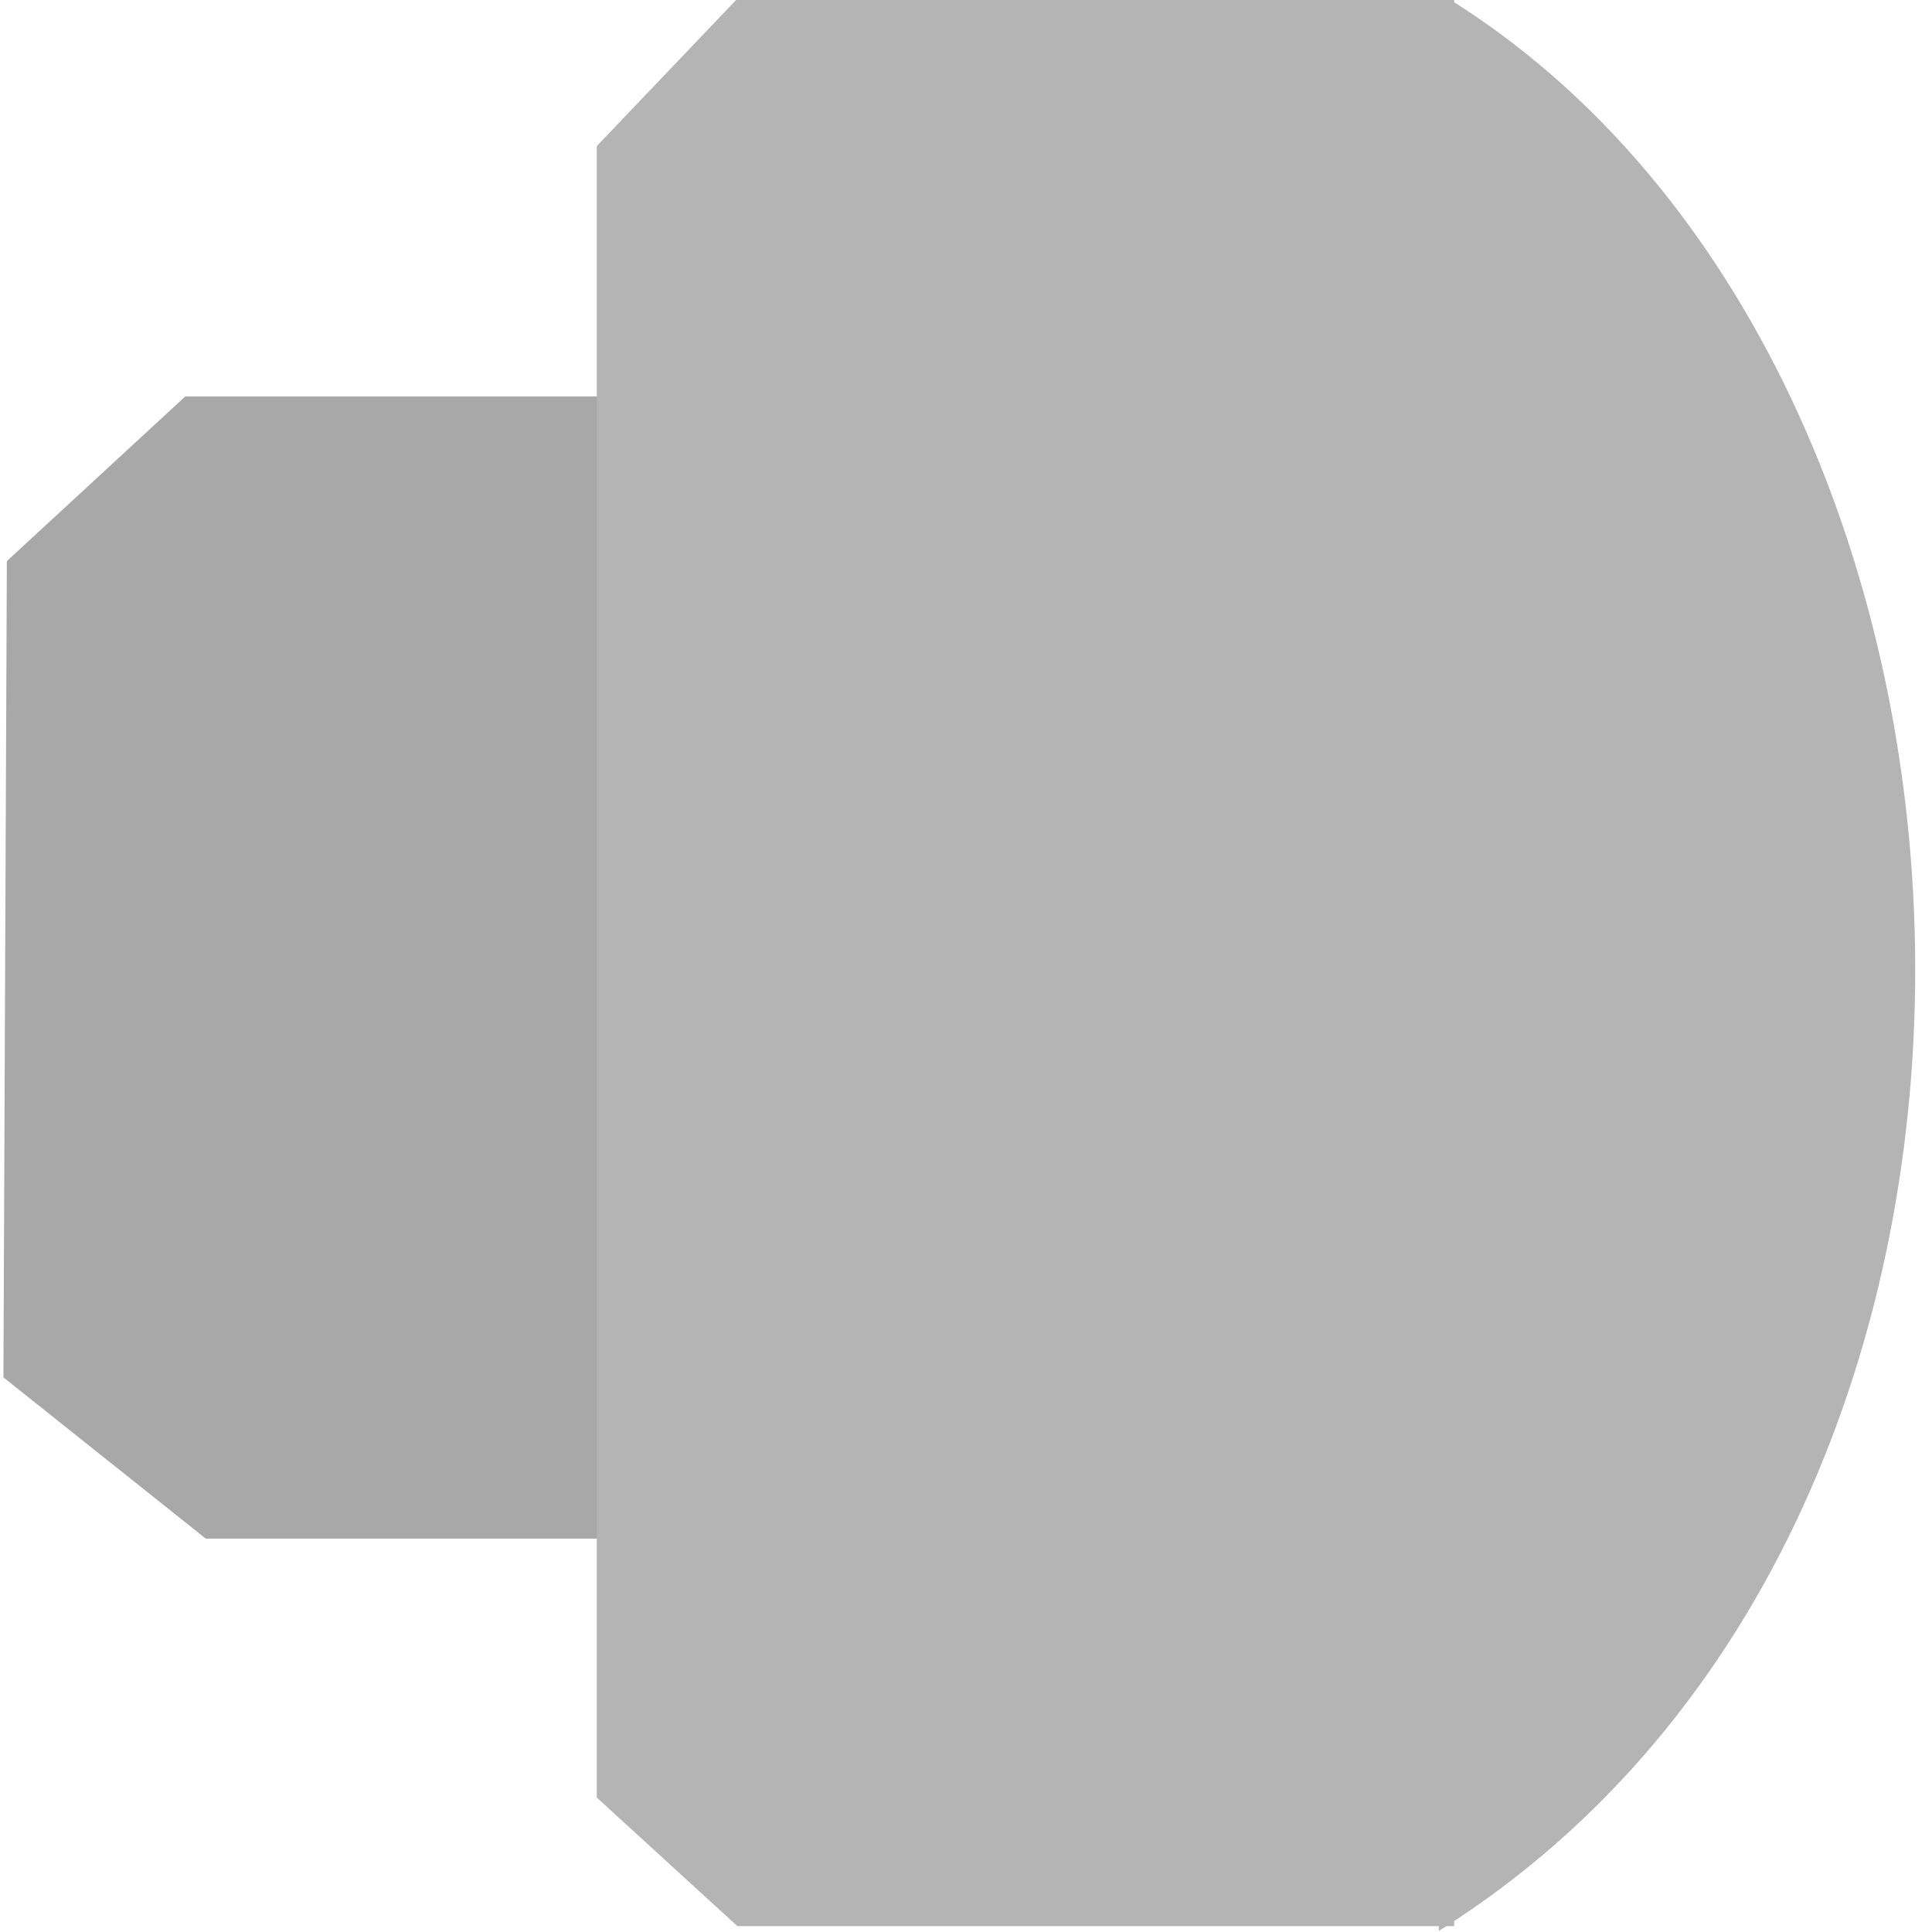 <?xml version="1.0" encoding="UTF-8" standalone="no"?>
<!-- Created with Inkscape (http://www.inkscape.org/) -->

<svg
   width="128"
   height="128"
   viewBox="0 0 33.867 33.867"
   version="1.1"
   id="svg1"
   inkscape:version="1.4 (86a8ad7, 2024-10-11)"
   sodipodi:docname="main_body.svg"
   xmlns:inkscape="http://www.inkscape.org/namespaces/inkscape"
   xmlns:sodipodi="http://sodipodi.sourceforge.net/DTD/sodipodi-0.dtd"
   xmlns="http://www.w3.org/2000/svg"
   xmlns:svg="http://www.w3.org/2000/svg">
  <sodipodi:namedview
     id="namedview1"
     pagecolor="#505050"
     bordercolor="#eeeeee"
     borderopacity="1"
     inkscape:showpageshadow="0"
     inkscape:pageopacity="0"
     inkscape:pagecheckerboard="0"
     inkscape:deskcolor="#505050"
     inkscape:document-units="px"
     inkscape:zoom="8.8016274"
     inkscape:cx="88.222322"
     inkscape:cy="65.385636"
     inkscape:window-width="2560"
     inkscape:window-height="1494"
     inkscape:window-x="-11"
     inkscape:window-y="-11"
     inkscape:window-maximized="1"
     inkscape:current-layer="layer1" />
  <defs
     id="defs1" />
  <g
     inkscape:label="Layer 1"
     inkscape:groupmode="layer"
     id="layer1">
    <path
       id="rect1"
       style="fill:#a8a8a8;stroke-width:1.973;stroke-linecap:square;stroke-miterlimit:12.9"
       d="M 0.12,9.836 3.247,6.95 H 10.581 V 26.971 H 3.607 L 0.06,24.145 Z"
       sodipodi:nodetypes="ccccccc" />
    <path
       id="rect2"
       style="fill:#b4b4b4;fill-opacity:1;stroke-width:3.063;stroke-linecap:square;stroke-miterlimit:12.9"
       d="m 10.461,2.561 2.465,-2.585 H 25.491 V 33.764 H 12.926 L 10.461,31.51 Z"
       sodipodi:nodetypes="ccccccc" />
    <path
       style="fill:#b4b4b4;fill-opacity:1;stroke:none;stroke-width:2.381;stroke-linecap:square;stroke-miterlimit:12.9"
       d="M 25.416,-0.008 C 35.817,6.486 36.824,26.574 25.221,33.848"
       id="path2"
       sodipodi:nodetypes="cc" />
  </g>
</svg>
